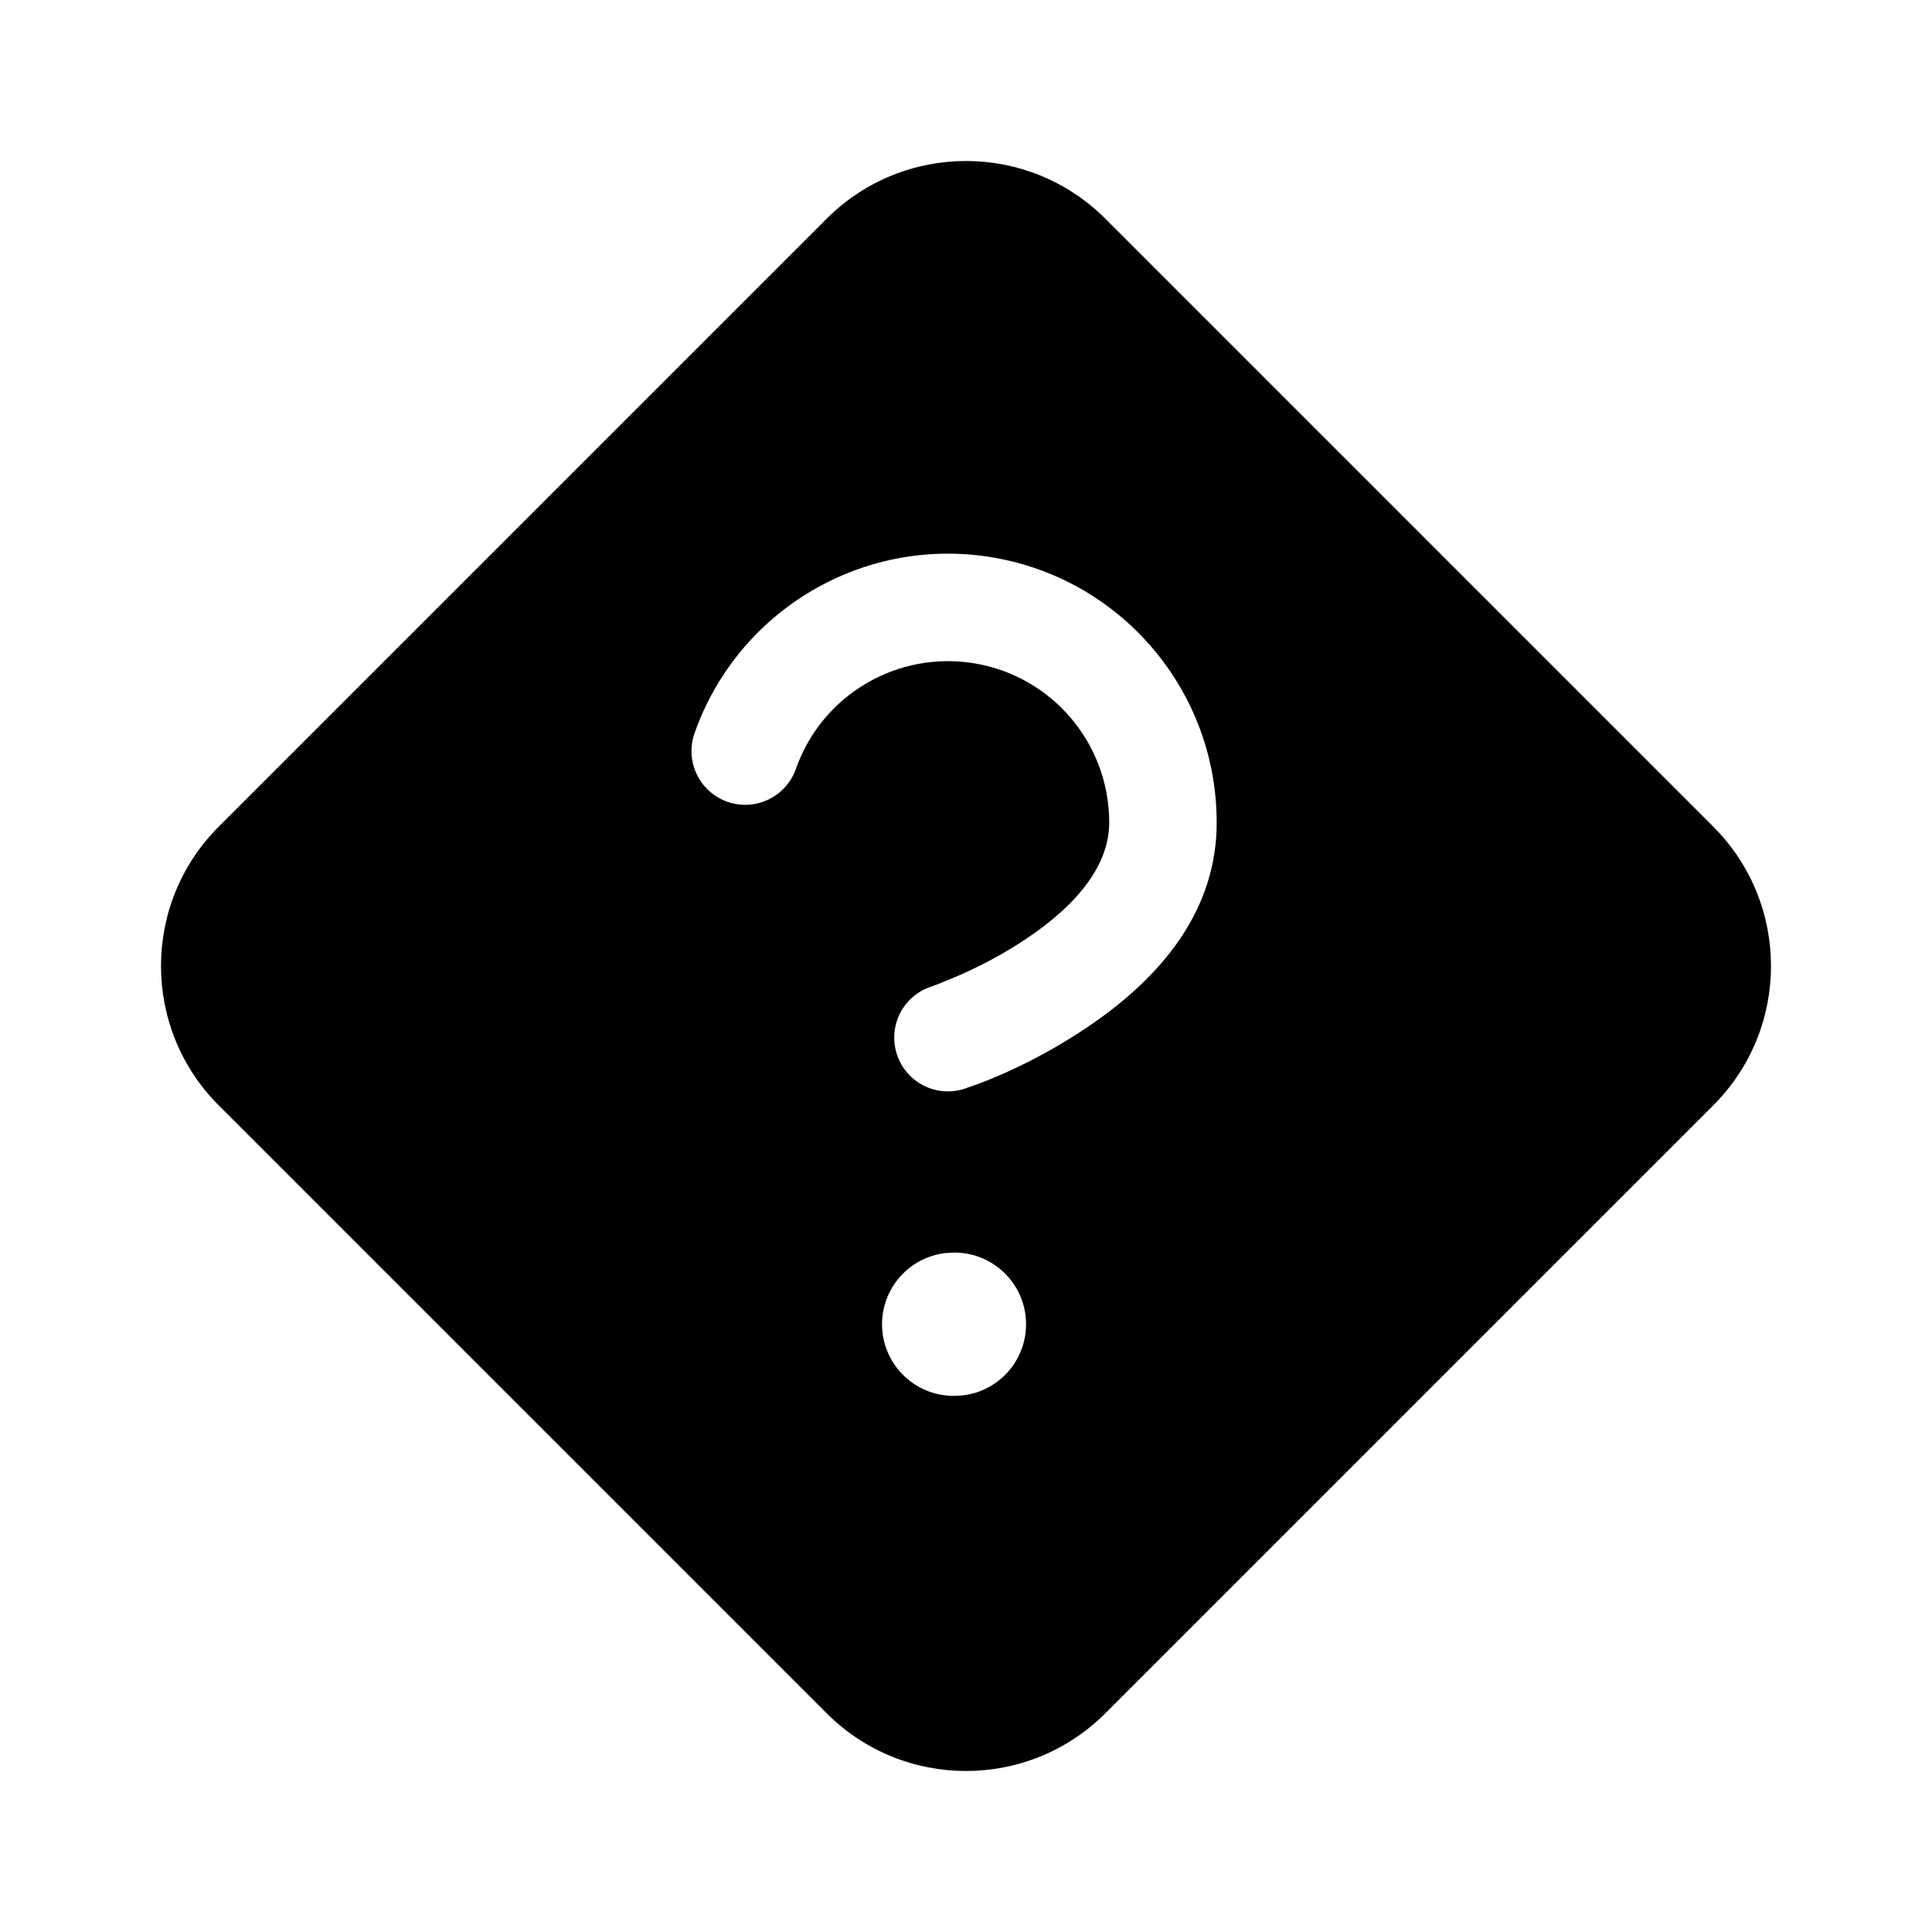 <svg width="24" height="24" viewBox="0 0 24 24" fill="none" xmlns="http://www.w3.org/2000/svg">
<path fill-rule="evenodd" clip-rule="evenodd" d="M10.269 2.717C11.225 1.761 12.775 1.761 13.731 2.717L21.283 10.269C22.239 11.225 22.239 12.775 21.283 13.731L13.731 21.283C12.775 22.239 11.225 22.239 10.269 21.283L2.717 13.731C1.761 12.775 1.761 11.225 2.717 10.269L10.269 2.717ZM11.856 15.56L11.743 15.566C11.301 15.618 10.957 15.994 10.957 16.45C10.957 16.942 11.356 17.34 11.847 17.34L11.96 17.334C12.403 17.283 12.746 16.907 12.746 16.45C12.746 15.959 12.348 15.56 11.856 15.56ZM12.34 6.926C10.736 6.651 9.168 7.573 8.628 9.108C8.505 9.456 8.688 9.837 9.036 9.96C9.384 10.082 9.765 9.899 9.887 9.551C10.211 8.63 11.152 8.077 12.115 8.242C13.077 8.407 13.78 9.242 13.779 10.219C13.779 10.729 13.409 11.222 12.741 11.667C12.483 11.839 12.203 11.989 11.922 12.113L11.67 12.218L11.565 12.257C11.215 12.373 11.026 12.751 11.143 13.101C11.259 13.451 11.637 13.64 11.987 13.523C12.372 13.395 12.923 13.15 13.481 12.778C14.482 12.111 15.114 11.269 15.114 10.22C15.116 8.593 13.944 7.201 12.34 6.926Z" fill="currentColor"/>
</svg>